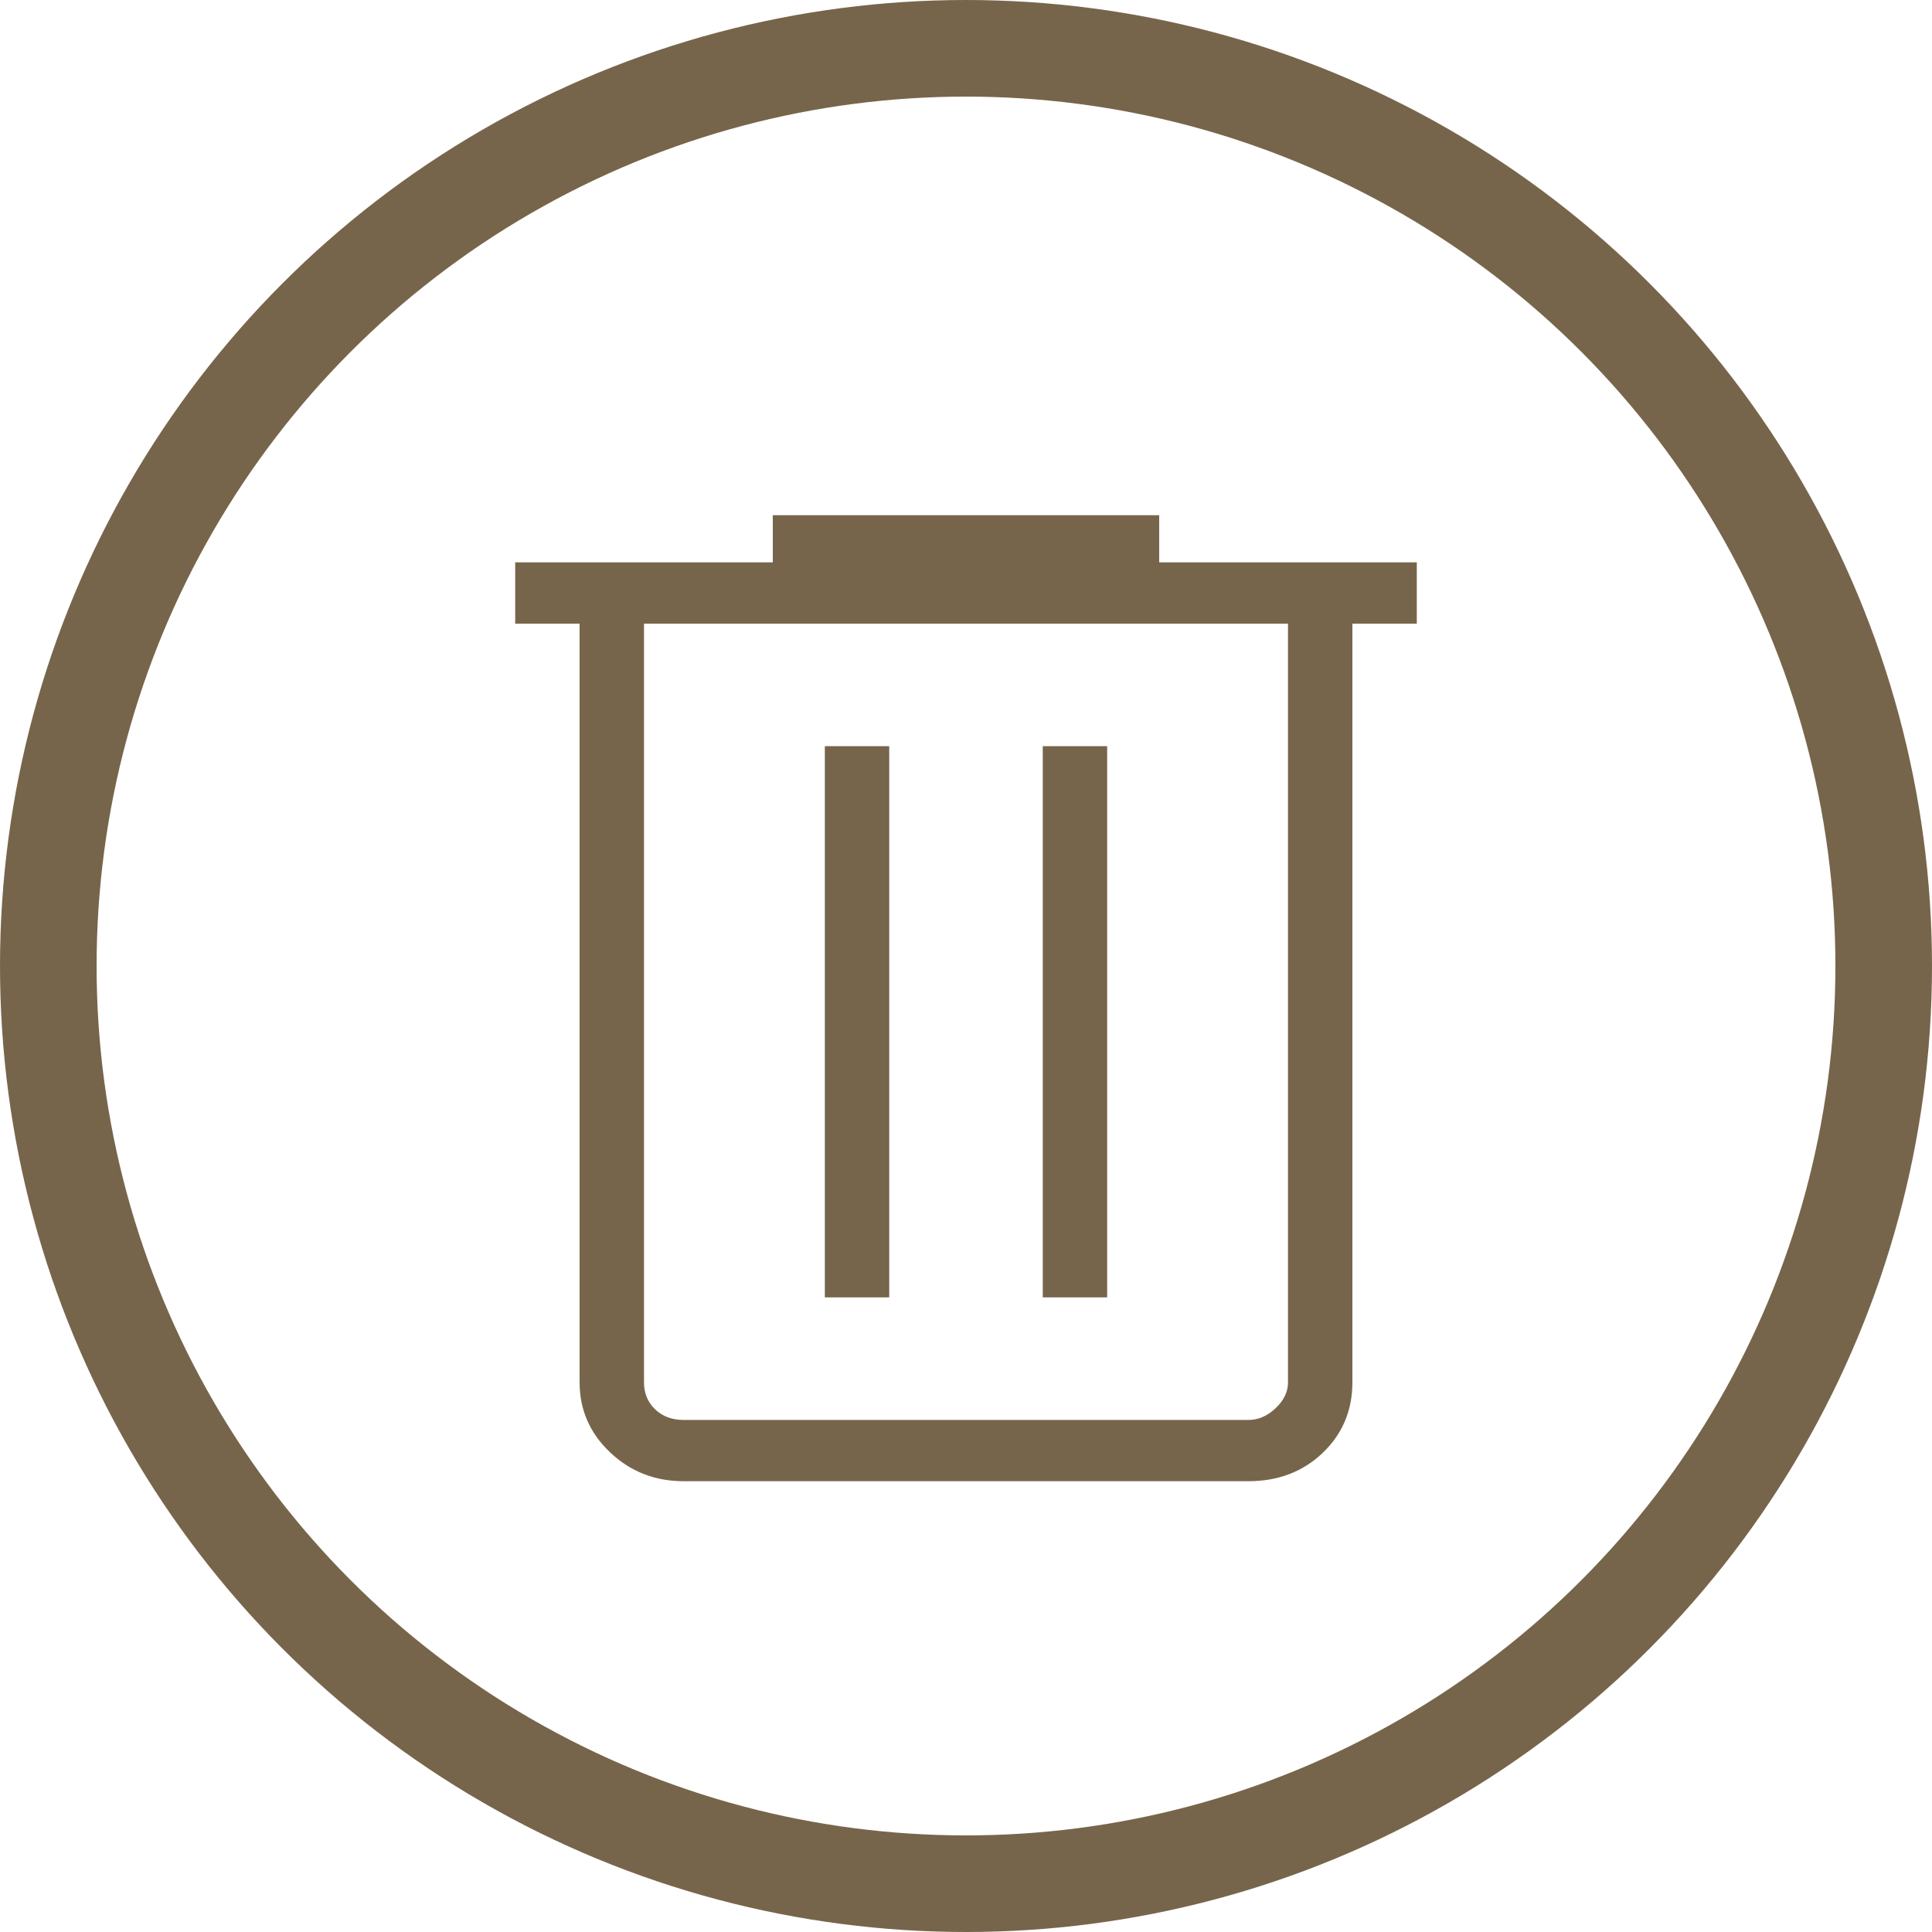 <svg width="30" height="30" viewBox="0 0 30 30" fill="none" xmlns="http://www.w3.org/2000/svg">
<circle cx="15" cy="15" r="14.25" stroke="#77654B" stroke-width="1.5"/>
<path d="M10.616 23C10.168 23 9.787 22.85 9.472 22.551C9.157 22.252 9 21.889 9 21.464V9.684H8V8.732H12V8H18V8.732H22V9.684H21V21.464C21 21.901 20.846 22.267 20.538 22.561C20.23 22.854 19.845 23.001 19.384 23H10.616ZM20 9.684H10V21.464C10 21.634 10.058 21.775 10.173 21.884C10.288 21.994 10.436 22.049 10.616 22.049H19.385C19.538 22.049 19.679 21.988 19.808 21.866C19.937 21.744 20.001 21.61 20 21.463V9.684ZM12.808 20.146H13.808V11.586H12.808V20.146ZM16.192 20.146H17.192V11.586H16.192V20.146Z" fill="#77654B"/>
</svg>
